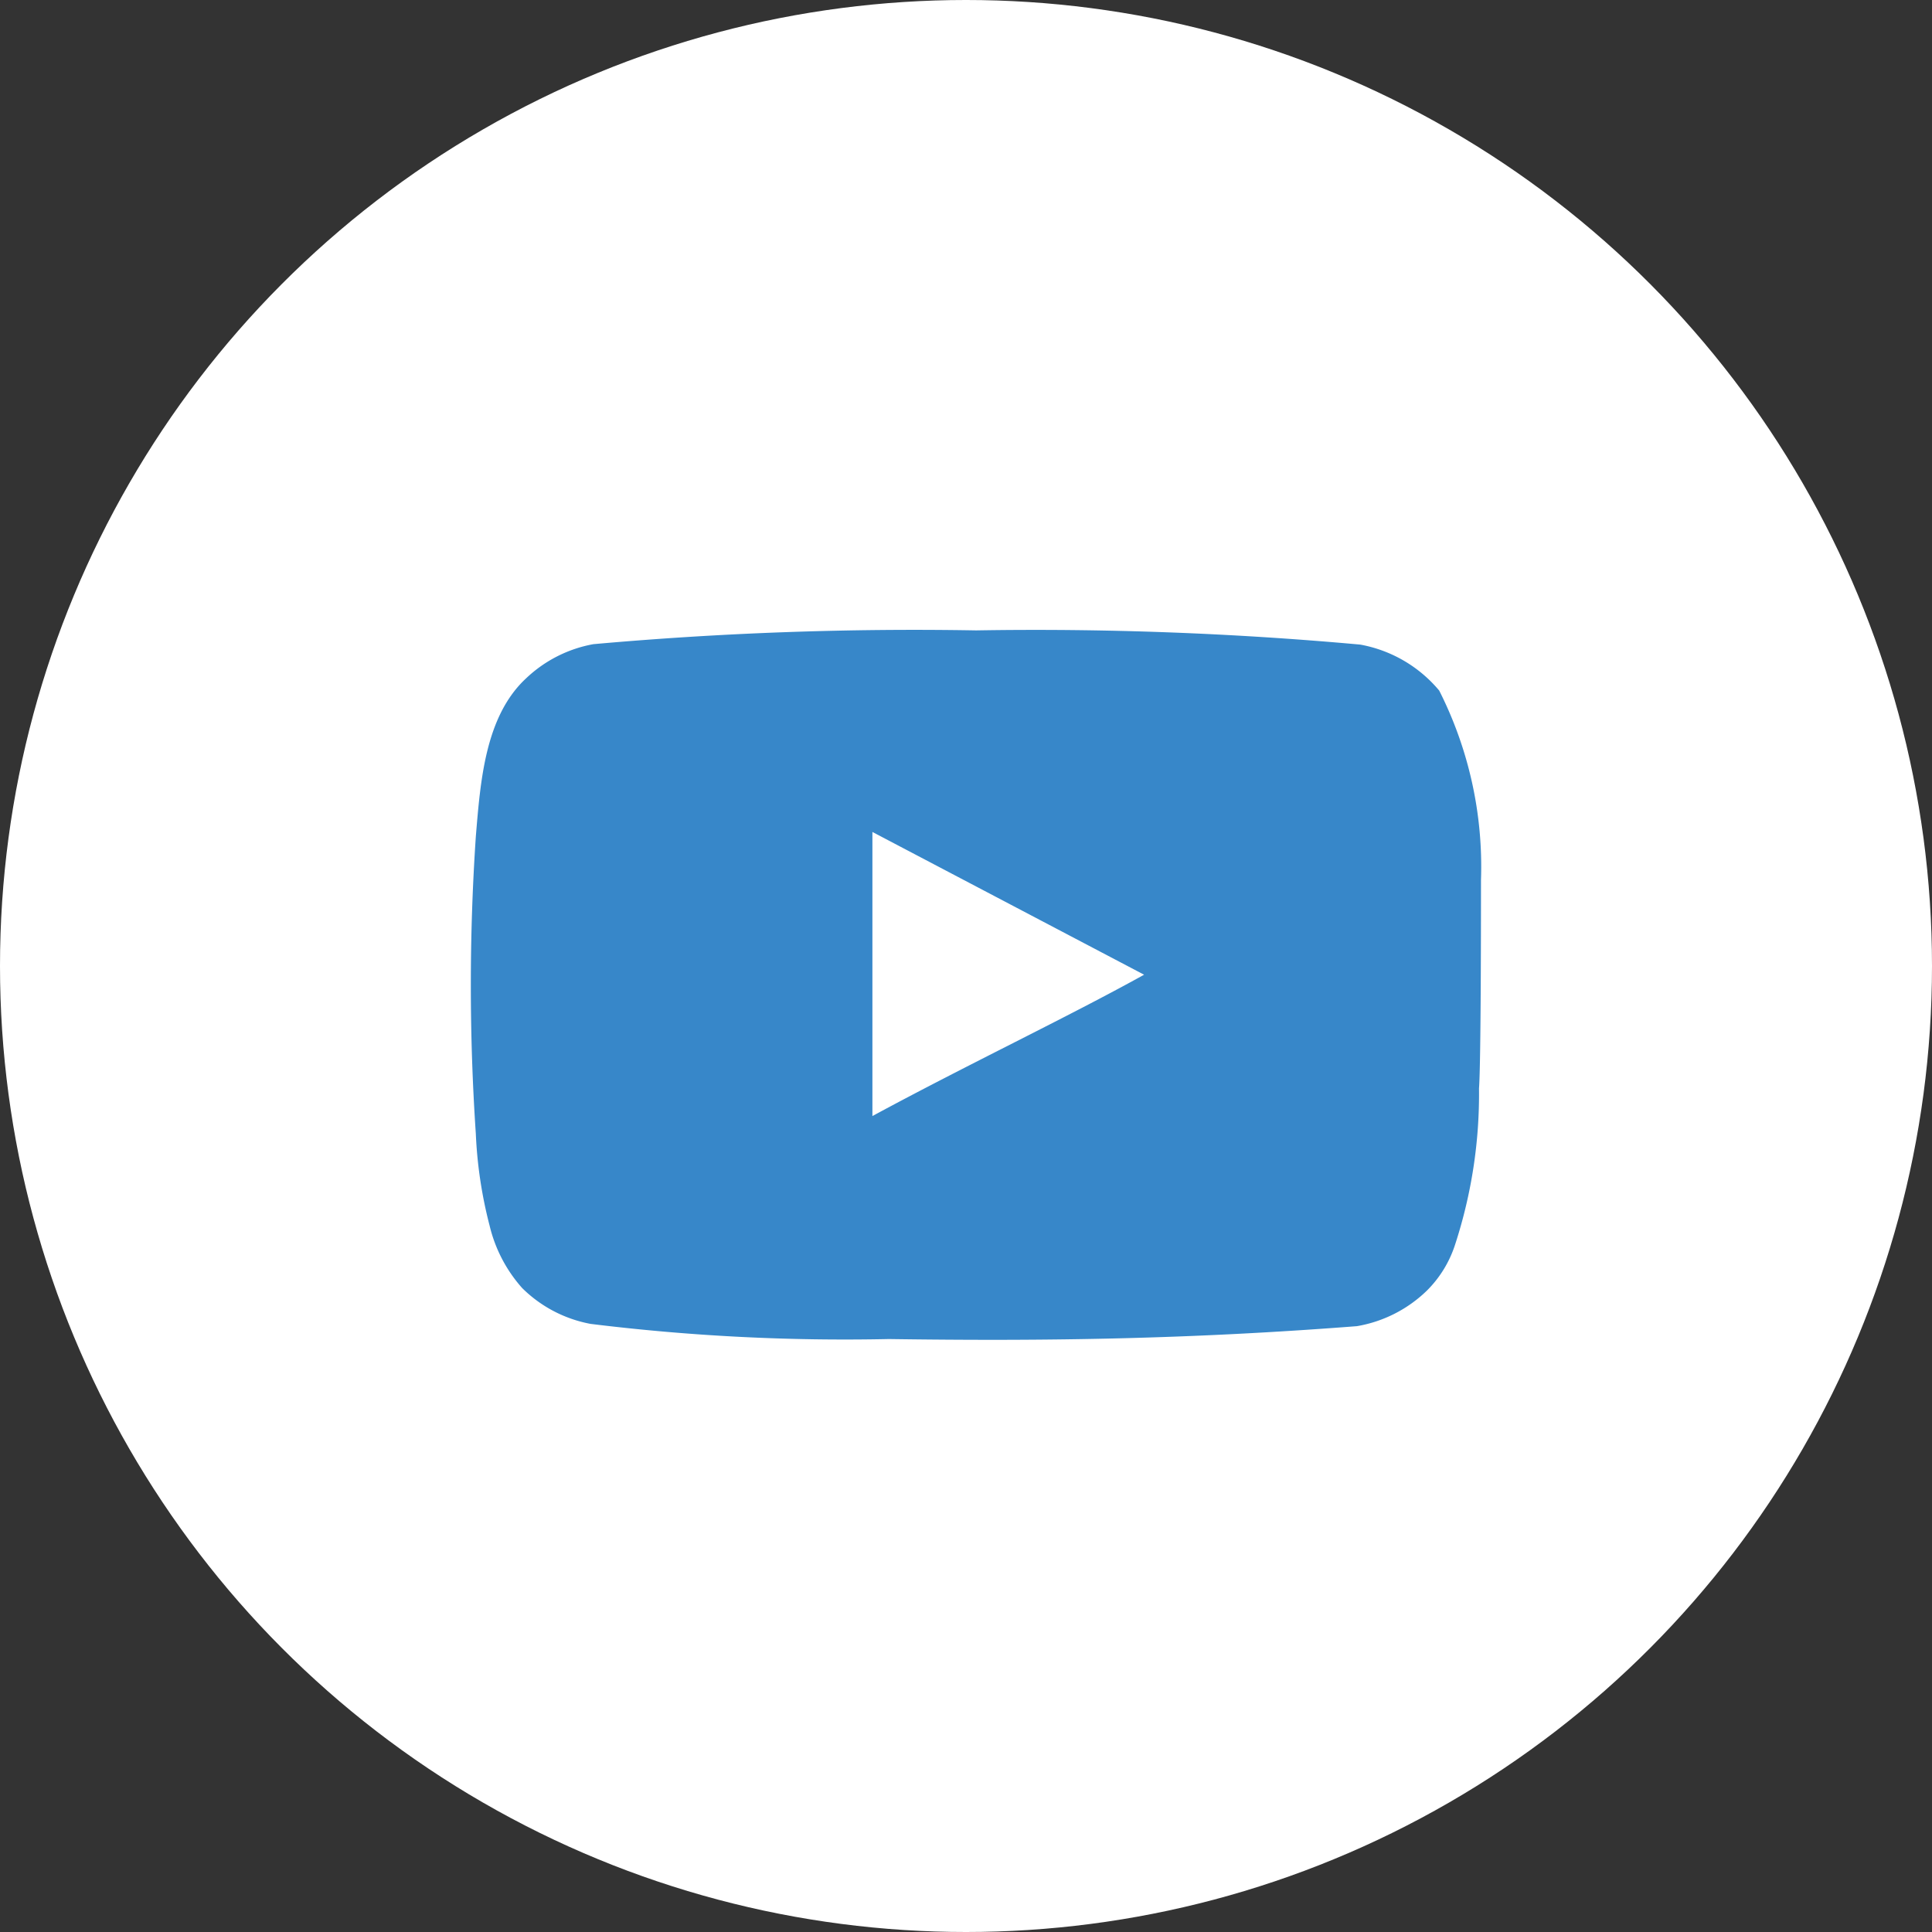 <svg xmlns="http://www.w3.org/2000/svg" width="45" height="45" viewBox="0 0 45 45">
  <rect x="0" y="0" width="45" height="45" fill="#333333" stroke="none"/>
  <g id="Group_37451" data-name="Group 37451" transform="translate(-194 -18)">
    <circle id="Ellipse_60" data-name="Ellipse 60" cx="22.5" cy="22.5" r="22.5" transform="translate(194 18)" fill="#fff"/>
    <path id="Path_1155" data-name="Path 1155" d="M24.519,10.086a9.087,9.087,0,0,0-.973-4.415A3.121,3.121,0,0,0,21.707,4.6a83.769,83.769,0,0,0-8.948-.331,83.858,83.858,0,0,0-8.915.321,3.068,3.068,0,0,0-1.561.791c-.962.887-1.069,2.405-1.176,3.688a51.62,51.62,0,0,0,0,6.927,10.209,10.209,0,0,0,.321,2.138,3.357,3.357,0,0,0,.759,1.454,3.057,3.057,0,0,0,1.593.834,48.3,48.3,0,0,0,6.949.353c3.741.053,7.023,0,10.9-.3a3.079,3.079,0,0,0,1.636-.834,2.662,2.662,0,0,0,.652-1.069,11.31,11.31,0,0,0,.556-3.635C24.519,14.341,24.519,10.728,24.519,10.086ZM10.344,15.581V8.964l6.328,3.325C14.9,13.272,12.556,14.384,10.344,15.581Z" transform="translate(203.976 28.414)" fill="#3787c9"/>
  </g>
</svg>
